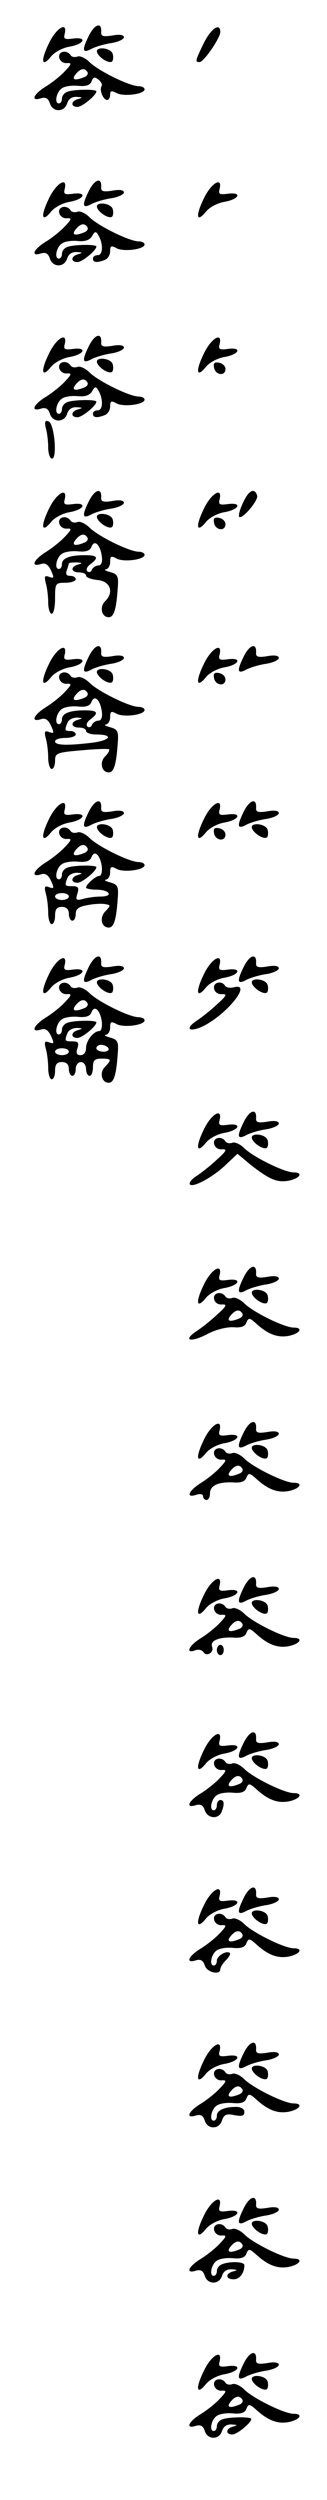 <?xml version="1.0" standalone="no"?>
<!DOCTYPE svg PUBLIC "-//W3C//DTD SVG 20010904//EN"
 "http://www.w3.org/TR/2001/REC-SVG-20010904/DTD/svg10.dtd">
<svg version="1.0" xmlns="http://www.w3.org/2000/svg"
 width="95pt" height="725pt" viewBox="0 0 95 725"
 preserveAspectRatio="xMidYMid meet">
<g transform="translate(0,725) scale(0.1,-0.1)"
fill="#000000" stroke="none">
<path d="M257 7144 c-20 -41 -17 -50 10 -35 10 5 35 13 56 16 20 3 37 11 37
17 0 7 -13 9 -34 5 -26 -4 -33 -2 -32 10 2 31 -20 23 -37 -13z"/>
<path d="M142 7124 c-25 -51 -21 -72 7 -37 10 12 34 25 55 28 42 8 50 29 7 23
-23 -3 -27 -1 -23 14 9 37 -25 17 -46 -28z"/>
<path d="M592 7125 c-25 -52 -26 -55 -12 -55 12 0 60 70 60 87 0 29 -27 10
-48 -32z"/>
<path d="M282 7098 c6 -16 36 -34 44 -26 3 4 4 14 1 23 -7 17 -51 21 -45 3z"/>
<path d="M172 7083 c2 -10 12 -17 22 -16 15 1 15 -2 -6 -24 -12 -13 -37 -33
-55 -44 -36 -22 -45 -44 -14 -34 14 4 21 0 26 -15 8 -26 42 -26 50 0 4 13 14
20 28 19 17 -1 18 -2 5 -6 -22 -5 -24 -23 -3 -23 14 0 55 34 55 45 0 7 -65 6
-84 -1 -9 -3 -16 -12 -16 -20 0 -8 -4 -14 -9 -14 -14 0 -7 34 9 44 8 6 30 9
48 7 22 -2 34 2 38 13 5 13 9 14 20 5 8 -6 12 -15 9 -19 -7 -11 5 -40 16 -40
5 0 9 7 9 15 0 12 4 13 19 5 21 -11 81 -3 81 11 0 5 -8 9 -17 9 -27 0 -118 45
-143 70 -12 12 -28 19 -35 16 -8 -3 -17 -1 -20 4 -11 17 -37 11 -33 -7z m82
-42 c3 -5 -1 -12 -10 -15 -27 -11 -37 -7 -24 9 14 17 26 19 34 6z"/>
<path d="M257 6694 c-20 -41 -17 -50 10 -35 10 5 35 13 56 16 20 3 37 11 37
17 0 7 -13 9 -34 5 -26 -4 -33 -2 -32 10 2 31 -20 23 -37 -13z"/>
<path d="M142 6674 c-25 -51 -21 -72 7 -37 10 12 34 25 55 28 42 8 50 29 7 23
-23 -3 -27 -1 -23 14 9 37 -25 17 -46 -28z"/>
<path d="M592 6674 c-25 -51 -21 -72 7 -37 10 12 34 25 55 28 42 8 50 29 7 23
-23 -3 -27 -1 -23 14 9 37 -25 17 -46 -28z"/>
<path d="M282 6648 c6 -16 36 -34 44 -26 3 4 4 14 1 23 -7 17 -51 21 -45 3z"/>
<path d="M172 6633 c2 -10 12 -17 22 -16 15 1 15 -2 -6 -24 -12 -13 -37 -33
-55 -44 -36 -22 -45 -44 -14 -34 14 4 21 0 26 -15 8 -26 42 -26 50 0 4 13 14
20 28 19 17 -1 18 -2 5 -6 -22 -5 -24 -23 -3 -23 14 0 55 34 55 45 0 7 -65 6
-84 -1 -9 -3 -16 -12 -16 -20 0 -8 -4 -14 -9 -14 -14 0 -7 34 9 44 8 6 29 9
47 7 21 -2 34 3 41 15 7 13 11 14 17 3 15 -24 15 -59 -1 -59 -8 0 -14 -4 -14
-10 0 -11 11 -13 34 -4 9 3 16 15 16 25 0 16 3 18 19 9 21 -11 81 -3 81 11 0
5 -8 9 -17 9 -27 0 -118 45 -143 70 -12 12 -28 19 -35 16 -8 -3 -17 -1 -20 4
-11 17 -37 11 -33 -7z m82 -42 c3 -5 -1 -12 -10 -15 -27 -11 -37 -7 -24 9 14
17 26 19 34 6z"/>
<path d="M257 6244 c-20 -41 -17 -50 10 -35 10 5 35 13 56 16 20 3 37 11 37
17 0 7 -13 9 -34 5 -26 -4 -33 -2 -32 10 2 31 -20 23 -37 -13z"/>
<path d="M142 6224 c-25 -51 -21 -72 7 -37 10 12 34 25 55 28 42 8 50 29 7 23
-23 -3 -27 -1 -23 14 9 37 -25 17 -46 -28z"/>
<path d="M592 6224 c-25 -51 -21 -72 7 -37 10 12 34 25 55 28 42 8 50 29 7 23
-23 -3 -27 -1 -23 14 9 37 -25 17 -46 -28z"/>
<path d="M282 6198 c6 -16 36 -34 44 -26 3 4 4 14 1 23 -7 17 -51 21 -45 3z"/>
<path d="M172 6183 c2 -10 12 -17 22 -16 15 1 15 -2 -6 -24 -12 -13 -37 -33
-55 -44 -36 -22 -45 -44 -14 -34 14 4 21 0 26 -15 8 -26 42 -26 50 0 4 13 14
20 28 19 17 -1 18 -2 5 -6 -22 -5 -24 -23 -3 -23 14 0 55 34 55 45 0 7 -65 6
-84 -1 -9 -3 -16 -12 -16 -20 0 -8 -4 -14 -9 -14 -14 0 -7 34 9 44 8 6 29 9
47 7 21 -2 34 3 41 15 7 13 11 14 17 3 15 -24 15 -59 -1 -59 -8 0 -14 -4 -14
-10 0 -11 11 -13 34 -4 9 3 16 15 16 25 0 16 3 18 19 9 21 -11 81 -3 81 11 0
5 -8 9 -17 9 -27 0 -118 45 -143 70 -12 12 -28 19 -35 16 -8 -3 -17 -1 -20 4
-11 17 -37 11 -33 -7z m82 -42 c3 -5 -1 -12 -10 -15 -27 -11 -37 -7 -24 9 14
17 26 19 34 6z"/>
<path d="M622 6183 c4 -21 33 -25 33 -3 0 8 -8 16 -18 18 -14 3 -18 -1 -15
-15z"/>
<path d="M133 6009 c4 -13 7 -39 7 -56 0 -18 5 -33 11 -33 16 0 7 102 -10 108
-10 4 -12 -1 -8 -19z"/>
<path d="M257 5794 c-20 -41 -17 -50 10 -35 10 5 35 13 56 16 20 3 37 11 37
17 0 7 -13 9 -34 5 -26 -4 -33 -2 -32 10 2 31 -20 23 -37 -13z"/>
<path d="M707 5794 c-10 -20 -15 -39 -12 -43 9 -8 57 49 52 62 -7 23 -24 16
-40 -19z"/>
<path d="M142 5774 c-25 -51 -21 -72 7 -37 10 12 34 25 55 28 42 8 50 29 7 23
-23 -3 -27 -1 -23 14 9 37 -25 17 -46 -28z"/>
<path d="M592 5774 c-25 -51 -21 -72 7 -37 10 12 34 25 55 28 42 8 50 29 7 23
-23 -3 -27 -1 -23 14 9 37 -25 17 -46 -28z"/>
<path d="M282 5748 c6 -16 36 -34 44 -26 3 4 4 14 1 23 -7 17 -51 21 -45 3z"/>
<path d="M172 5733 c2 -10 12 -17 22 -16 15 1 15 -2 -6 -24 -12 -13 -37 -33
-55 -44 -35 -22 -45 -44 -15 -35 13 5 22 -1 30 -18 10 -22 9 -24 -5 -19 -13 5
-15 2 -10 -18 4 -13 7 -39 7 -56 0 -18 5 -33 10 -33 6 0 10 20 10 45 0 43 1
45 30 45 17 0 30 5 30 10 0 6 -7 10 -16 10 -11 0 -14 5 -10 16 3 9 6 18 6 20
0 2 10 3 23 3 16 -1 18 -2 5 -6 -24 -6 -23 -23 2 -23 11 0 20 -4 20 -9 0 -6
15 -11 33 -13 37 -3 49 -35 23 -61 -18 -17 -11 -47 10 -47 15 0 22 24 26 84 3
35 0 41 -22 47 -14 4 -19 7 -12 8 6 1 12 10 12 21 0 17 3 19 19 10 21 -11 81
-3 81 11 0 5 -8 9 -17 9 -27 0 -118 45 -143 70 -12 12 -28 19 -35 16 -8 -3
-17 -1 -20 4 -11 17 -37 11 -33 -7z m82 -42 c3 -5 -1 -12 -10 -15 -27 -11 -37
-7 -24 9 14 17 26 19 34 6z m42 -56 c2 -16 -2 -25 -11 -25 -7 0 -15 -6 -18
-12 -2 -7 -8 -9 -13 -5 -5 5 -1 14 9 21 25 19 21 26 -17 26 -44 0 -66 -9 -66
-26 0 -8 -4 -14 -9 -14 -14 0 -7 34 9 44 8 6 30 9 48 7 22 -2 34 2 38 14 9 22
26 4 30 -30z"/>
<path d="M622 5733 c4 -21 33 -25 33 -3 0 8 -8 16 -18 18 -14 3 -18 -1 -15
-15z"/>
<path d="M257 5344 c-20 -41 -17 -50 10 -35 10 5 35 13 56 16 20 3 37 11 37
17 0 7 -13 9 -34 5 -26 -4 -33 -2 -32 10 2 31 -20 23 -37 -13z"/>
<path d="M707 5344 c-20 -41 -17 -50 10 -35 10 5 35 13 56 16 20 3 37 11 37
17 0 7 -13 9 -34 5 -26 -4 -33 -2 -32 10 2 31 -20 23 -37 -13z"/>
<path d="M142 5324 c-25 -51 -21 -72 7 -37 10 12 34 25 55 28 42 8 50 29 7 23
-23 -3 -27 -1 -23 14 9 37 -25 17 -46 -28z"/>
<path d="M592 5324 c-25 -51 -21 -72 7 -37 10 12 34 25 55 28 42 8 50 29 7 23
-23 -3 -27 -1 -23 14 9 37 -25 17 -46 -28z"/>
<path d="M282 5298 c6 -16 36 -34 44 -26 3 4 4 14 1 23 -7 17 -51 21 -45 3z"/>
<path d="M172 5283 c2 -10 12 -17 22 -16 15 1 15 -2 -6 -24 -12 -13 -37 -33
-55 -44 -35 -22 -45 -44 -15 -35 13 5 22 -1 30 -18 10 -22 9 -24 -5 -19 -13 5
-15 2 -10 -18 4 -13 7 -39 7 -56 0 -18 5 -33 10 -33 6 0 10 11 10 24 0 22 5
24 76 30 42 4 78 5 81 3 2 -3 -3 -12 -11 -20 -18 -17 -11 -47 10 -47 15 0 22
24 26 84 3 35 0 41 -22 47 -14 4 -19 7 -12 8 6 1 12 10 12 21 0 17 3 19 19 10
21 -11 81 -3 81 11 0 5 -8 9 -17 9 -27 0 -118 45 -143 70 -12 12 -28 19 -35
16 -8 -3 -17 -1 -20 4 -11 17 -37 11 -33 -7z m82 -42 c3 -5 -1 -12 -10 -15
-27 -11 -37 -7 -24 9 14 17 26 19 34 6z m42 -56 c2 -16 -2 -25 -11 -25 -7 0
-15 -6 -18 -12 -2 -7 -8 -9 -13 -5 -5 5 -1 14 9 21 25 19 21 26 -17 26 -44 0
-66 -9 -66 -26 0 -8 -4 -14 -9 -14 -14 0 -7 34 9 44 8 6 30 9 48 7 22 -2 34 2
38 14 9 22 26 4 30 -30z m-68 -22 c-24 -6 -23 -23 2 -23 11 0 20 -4 20 -10 0
-5 13 -10 29 -10 52 0 43 -17 -12 -24 -75 -9 -107 -7 -107 4 0 6 14 10 30 10
17 0 30 5 30 10 0 6 -7 10 -15 10 -17 0 -18 2 -9 24 3 9 16 15 28 15 16 -1 17
-2 4 -6z"/>
<path d="M622 5283 c4 -21 33 -25 33 -3 0 8 -8 16 -18 18 -14 3 -18 -1 -15
-15z"/>
<path d="M257 4894 c-20 -41 -17 -50 10 -35 10 5 35 13 56 16 20 3 37 11 37
17 0 7 -13 9 -34 5 -26 -4 -33 -2 -32 10 2 31 -20 23 -37 -13z"/>
<path d="M707 4894 c-20 -41 -17 -50 10 -35 10 5 35 13 56 16 20 3 37 11 37
17 0 7 -13 9 -34 5 -26 -4 -33 -2 -32 10 2 31 -20 23 -37 -13z"/>
<path d="M142 4874 c-25 -51 -21 -72 7 -37 10 12 34 25 55 28 42 8 50 29 7 23
-23 -3 -27 -1 -23 14 9 37 -25 17 -46 -28z"/>
<path d="M592 4874 c-25 -51 -21 -72 7 -37 10 12 34 25 55 28 42 8 50 29 7 23
-23 -3 -27 -1 -23 14 9 37 -25 17 -46 -28z"/>
<path d="M282 4848 c6 -16 36 -34 44 -26 3 4 4 14 1 23 -7 17 -51 21 -45 3z"/>
<path d="M732 4848 c6 -16 36 -34 44 -26 3 4 4 14 1 23 -7 17 -51 21 -45 3z"/>
<path d="M172 4833 c2 -10 12 -17 22 -16 15 1 15 -2 -6 -24 -12 -13 -37 -33
-55 -44 -35 -22 -45 -44 -15 -35 13 5 22 -1 30 -18 10 -22 9 -24 -5 -19 -13 5
-15 2 -10 -18 4 -13 7 -39 7 -56 0 -18 5 -33 10 -33 6 0 10 11 10 25 0 18 5
25 20 25 13 0 20 -7 20 -20 0 -11 5 -20 10 -20 6 0 10 9 10 20 0 14 9 21 34
25 19 4 42 5 52 3 16 -3 16 -4 1 -20 -19 -18 -13 -48 9 -48 15 0 22 24 26 84
3 35 0 41 -22 47 -14 4 -19 7 -12 8 6 1 12 10 12 21 0 17 3 19 19 10 21 -11
81 -3 81 11 0 5 -8 9 -17 9 -27 0 -118 45 -143 70 -12 12 -28 19 -35 16 -8 -3
-17 -1 -20 4 -11 17 -37 11 -33 -7z m82 -42 c3 -5 -1 -12 -10 -15 -27 -11 -37
-7 -24 9 14 17 26 19 34 6z m42 -56 c1 -14 -2 -25 -7 -25 -11 0 -39 -25 -39
-34 0 -3 13 -6 29 -6 17 0 33 -4 36 -10 4 -6 -6 -10 -22 -10 -15 0 -39 -3 -52
-7 -20 -5 -22 -3 -16 16 5 17 2 21 -14 21 -23 0 -24 1 -15 24 3 9 16 15 28 15
16 -1 17 -2 4 -6 -22 -5 -24 -23 -3 -23 14 0 55 34 55 45 0 7 -65 6 -84 -1 -9
-3 -16 -12 -16 -20 0 -8 -4 -14 -9 -14 -14 0 -7 34 9 44 8 6 30 9 48 7 22 -2
34 2 38 14 9 22 26 4 30 -30z m-96 -85 c0 -5 -9 -10 -20 -10 -11 0 -20 5 -20
10 0 6 9 10 20 10 11 0 20 -4 20 -10z"/>
<path d="M622 4833 c4 -21 33 -25 33 -3 0 8 -8 16 -18 18 -14 3 -18 -1 -15
-15z"/>
<path d="M257 4444 c-20 -41 -17 -50 10 -35 10 5 35 13 56 16 20 3 37 11 37
17 0 7 -13 9 -34 5 -26 -4 -33 -2 -32 10 2 31 -20 23 -37 -13z"/>
<path d="M707 4444 c-20 -41 -17 -50 10 -35 10 5 35 13 56 16 20 3 37 11 37
17 0 7 -13 9 -34 5 -26 -4 -33 -2 -32 10 2 31 -20 23 -37 -13z"/>
<path d="M142 4424 c-25 -51 -21 -72 7 -37 10 12 34 25 55 28 42 8 50 29 7 23
-23 -3 -27 -1 -23 14 9 37 -25 17 -46 -28z"/>
<path d="M592 4424 c-25 -51 -21 -72 7 -37 10 12 34 25 55 28 42 8 50 29 7 23
-23 -3 -27 -1 -23 14 9 37 -25 17 -46 -28z"/>
<path d="M282 4398 c6 -16 36 -34 44 -26 3 4 4 14 1 23 -7 17 -51 21 -45 3z"/>
<path d="M732 4398 c6 -16 36 -34 44 -26 3 4 4 14 1 23 -7 17 -51 21 -45 3z"/>
<path d="M172 4383 c2 -10 12 -17 22 -16 15 1 15 -2 -6 -24 -12 -13 -37 -33
-55 -44 -35 -22 -45 -44 -15 -35 13 5 22 -1 30 -18 10 -22 9 -24 -5 -19 -13 5
-15 2 -10 -18 4 -13 7 -39 7 -56 0 -18 5 -33 10 -33 6 0 10 11 10 25 0 18 5
25 20 25 13 0 20 -7 20 -20 0 -11 5 -20 10 -20 6 0 10 9 10 20 0 11 7 20 15
20 8 0 15 -9 15 -20 0 -11 5 -20 10 -20 6 0 10 11 10 25 0 20 5 25 25 25 29 0
30 -3 10 -24 -17 -16 -10 -46 11 -46 15 0 22 24 26 84 3 35 0 41 -22 47 -14 4
-19 7 -12 8 6 1 12 10 12 21 0 17 3 19 19 10 21 -11 81 -3 81 11 0 5 -8 9 -17
9 -27 0 -118 45 -143 70 -12 12 -28 19 -35 16 -8 -3 -17 -1 -20 4 -11 17 -37
11 -33 -7z m82 -42 c3 -5 -1 -12 -10 -15 -27 -11 -37 -7 -24 9 14 17 26 19 34
6z m42 -56 c1 -14 -2 -25 -7 -25 -17 0 -39 -28 -39 -49 0 -12 -6 -21 -16 -21
-11 0 -14 6 -9 20 5 16 2 20 -14 20 -23 0 -24 1 -15 24 3 9 16 15 28 15 16 -1
17 -2 4 -6 -22 -5 -24 -23 -3 -23 14 0 55 34 55 45 0 7 -65 6 -84 -1 -9 -3
-16 -12 -16 -20 0 -8 -4 -14 -9 -14 -14 0 -7 34 9 44 8 6 30 9 48 7 22 -2 34
2 38 14 9 22 26 4 30 -30z m19 -75 c3 -5 -3 -10 -14 -10 -12 0 -21 5 -21 10 0
6 6 10 14 10 8 0 18 -4 21 -10z m-115 -10 c0 -5 -9 -10 -20 -10 -11 0 -20 5
-20 10 0 6 9 10 20 10 11 0 20 -4 20 -10z"/>
<path d="M622 4383 c2 -11 12 -17 23 -16 16 1 13 -5 -15 -30 -19 -18 -46 -39
-60 -48 -35 -24 -19 -34 22 -14 70 36 141 126 88 112 -11 -3 -23 -1 -26 4 -10
17 -36 10 -32 -8z"/>
<path d="M707 3994 c-20 -41 -17 -50 10 -35 10 5 35 13 56 16 20 3 37 11 37
17 0 7 -13 9 -34 5 -26 -4 -33 -2 -32 10 2 31 -20 23 -37 -13z"/>
<path d="M592 3974 c-25 -51 -21 -72 7 -37 10 12 34 25 55 28 42 8 50 29 7 23
-23 -3 -27 -1 -23 14 9 37 -25 17 -46 -28z"/>
<path d="M732 3948 c6 -16 36 -34 44 -26 3 4 4 14 1 23 -7 17 -51 21 -45 3z"/>
<path d="M622 3933 c2 -11 12 -17 23 -16 16 1 13 -5 -15 -30 -19 -18 -46 -39
-60 -48 -14 -9 -22 -20 -18 -24 9 -10 68 22 105 58 l33 31 37 -31 c56 -44 78
-53 112 -47 33 7 43 24 14 24 -27 0 -118 45 -143 70 -12 12 -28 19 -35 16 -8
-3 -17 -1 -20 4 -11 17 -37 11 -33 -7z"/>
<path d="M707 3544 c-20 -41 -17 -50 10 -35 10 5 35 13 56 16 20 3 37 11 37
17 0 7 -13 9 -34 5 -26 -4 -33 -2 -32 10 2 31 -20 23 -37 -13z"/>
<path d="M592 3524 c-25 -51 -21 -72 7 -37 10 12 34 25 55 28 42 8 50 29 7 23
-23 -3 -27 -1 -23 14 9 37 -25 17 -46 -28z"/>
<path d="M732 3498 c6 -16 36 -34 44 -26 3 4 4 14 1 23 -7 17 -51 21 -45 3z"/>
<path d="M622 3483 c2 -11 12 -17 23 -16 16 1 13 -5 -15 -30 -19 -18 -46 -39
-60 -48 -40 -27 -16 -33 32 -8 24 13 57 21 76 20 22 -2 34 2 38 14 6 14 9 14
28 -3 35 -32 63 -42 95 -36 33 7 43 24 14 24 -27 0 -118 45 -143 70 -12 12
-28 19 -35 16 -8 -3 -17 -1 -20 4 -11 17 -37 11 -33 -7z m82 -42 c3 -5 -1 -12
-10 -15 -27 -11 -37 -7 -24 9 14 17 26 19 34 6z"/>
<path d="M707 3094 c-20 -41 -17 -50 10 -35 10 5 35 13 56 16 20 3 37 11 37
17 0 7 -13 9 -34 5 -26 -4 -33 -2 -32 10 2 31 -20 23 -37 -13z"/>
<path d="M592 3074 c-25 -51 -21 -72 7 -37 10 12 34 25 55 28 42 8 50 29 7 23
-23 -3 -27 -1 -23 14 9 37 -25 17 -46 -28z"/>
<path d="M732 3048 c6 -16 36 -34 44 -26 3 4 4 14 1 23 -7 17 -51 21 -45 3z"/>
<path d="M622 3033 c2 -10 12 -17 22 -16 15 1 15 -2 -6 -24 -12 -13 -37 -33
-55 -44 -36 -23 -44 -44 -13 -34 11 4 20 2 20 -4 0 -6 5 -11 10 -11 6 0 10 9
10 19 0 23 24 34 68 32 22 -2 34 3 38 14 6 14 9 14 28 -3 35 -32 63 -42 95
-36 33 7 43 24 14 24 -27 0 -118 45 -143 70 -12 12 -28 19 -35 16 -8 -3 -17
-1 -20 4 -11 17 -37 11 -33 -7z m82 -42 c3 -5 -1 -12 -10 -15 -27 -11 -37 -7
-24 9 14 17 26 19 34 6z"/>
<path d="M707 2644 c-20 -41 -17 -50 10 -35 10 5 35 13 56 16 20 3 37 11 37
17 0 7 -13 9 -34 5 -26 -4 -33 -2 -32 10 2 31 -20 23 -37 -13z"/>
<path d="M592 2624 c-25 -51 -21 -72 7 -37 10 12 34 25 55 28 42 8 50 29 7 23
-23 -3 -27 -1 -23 14 9 37 -25 17 -46 -28z"/>
<path d="M732 2598 c6 -16 36 -34 44 -26 3 4 4 14 1 23 -7 17 -51 21 -45 3z"/>
<path d="M622 2583 c2 -10 12 -17 22 -16 15 1 15 -2 -6 -24 -12 -13 -37 -33
-55 -44 -34 -21 -46 -46 -16 -35 9 4 20 1 24 -5 9 -15 32 -1 25 16 -6 17 20
28 62 26 22 -2 34 3 38 14 6 14 9 14 28 -3 35 -32 63 -42 95 -36 33 7 43 24
14 24 -27 0 -118 45 -143 70 -12 12 -28 19 -35 16 -8 -3 -17 -1 -20 4 -11 17
-37 11 -33 -7z m82 -42 c3 -5 -1 -12 -10 -15 -27 -11 -37 -7 -24 9 14 17 26
19 34 6z"/>
<path d="M630 2465 c0 -8 5 -15 10 -15 6 0 10 7 10 15 0 8 -4 15 -10 15 -5 0
-10 -7 -10 -15z"/>
<path d="M707 2194 c-20 -41 -17 -50 10 -35 10 5 35 13 56 16 20 3 37 11 37
17 0 7 -13 9 -34 5 -26 -4 -33 -2 -32 10 2 31 -20 23 -37 -13z"/>
<path d="M592 2174 c-25 -51 -21 -72 7 -37 10 12 34 25 55 28 42 8 50 29 7 23
-23 -3 -27 -1 -23 14 9 37 -25 17 -46 -28z"/>
<path d="M732 2148 c6 -16 36 -34 44 -26 3 4 4 14 1 23 -7 17 -51 21 -45 3z"/>
<path d="M622 2133 c2 -10 12 -17 22 -16 15 1 15 -2 -6 -24 -12 -13 -37 -33
-55 -44 -36 -22 -45 -44 -14 -34 14 4 21 0 26 -15 8 -24 40 -27 49 -4 9 23 7
34 -4 34 -5 0 -10 -7 -10 -15 0 -8 -4 -15 -9 -15 -14 0 -7 34 9 44 8 6 30 9
48 7 22 -2 34 2 38 14 6 14 9 14 28 -3 35 -32 63 -42 95 -36 33 7 43 24 14 24
-27 0 -118 45 -143 70 -12 12 -28 19 -35 16 -8 -3 -17 -1 -20 4 -11 17 -37 11
-33 -7z m82 -42 c3 -5 -1 -12 -10 -15 -27 -11 -37 -7 -24 9 14 17 26 19 34 6z"/>
<path d="M707 1744 c-20 -41 -17 -50 10 -35 10 5 35 13 56 16 20 3 37 11 37
17 0 7 -13 9 -34 5 -26 -4 -33 -2 -32 10 2 31 -20 23 -37 -13z"/>
<path d="M592 1724 c-25 -51 -21 -72 7 -37 10 12 34 25 55 28 42 8 50 29 7 23
-23 -3 -27 -1 -23 14 9 37 -25 17 -46 -28z"/>
<path d="M732 1698 c6 -16 36 -34 44 -26 3 4 4 14 1 23 -7 17 -51 21 -45 3z"/>
<path d="M622 1683 c2 -10 12 -17 22 -16 15 1 15 -2 -6 -24 -12 -13 -37 -33
-55 -44 -36 -22 -45 -44 -14 -34 14 4 21 0 26 -15 6 -20 45 -29 45 -11 0 5 7
17 16 26 9 9 14 18 12 21 -9 9 -38 -8 -38 -22 0 -8 -4 -14 -9 -14 -14 0 -7 34
9 44 8 6 30 9 48 7 22 -2 34 2 38 14 6 14 9 14 28 -3 35 -32 63 -42 95 -36 33
7 43 24 14 24 -27 0 -118 45 -143 70 -12 12 -28 19 -35 16 -8 -3 -17 -1 -20 4
-11 17 -37 11 -33 -7z m82 -42 c3 -5 -1 -12 -10 -15 -27 -11 -37 -7 -24 9 14
17 26 19 34 6z"/>
<path d="M707 1294 c-20 -41 -17 -50 10 -35 10 5 35 13 56 16 20 3 37 11 37
17 0 7 -13 9 -34 5 -26 -4 -33 -2 -32 10 2 31 -20 23 -37 -13z"/>
<path d="M592 1274 c-25 -51 -21 -72 7 -37 10 12 34 25 55 28 42 8 50 29 7 23
-23 -3 -27 -1 -23 14 9 37 -25 17 -46 -28z"/>
<path d="M732 1248 c6 -16 36 -34 44 -26 3 4 4 14 1 23 -7 17 -51 21 -45 3z"/>
<path d="M622 1233 c2 -10 12 -17 22 -16 15 1 15 -2 -6 -24 -12 -13 -37 -33
-55 -44 -36 -22 -45 -44 -14 -34 14 4 21 0 26 -15 8 -26 42 -26 50 1 6 17 13
20 36 15 22 -4 29 -2 29 9 0 9 -10 15 -24 15 -35 0 -56 -10 -56 -26 0 -8 -4
-14 -9 -14 -14 0 -7 34 9 44 8 6 30 9 48 7 22 -2 34 2 38 14 6 14 9 14 28 -3
35 -32 63 -42 95 -36 33 7 43 24 14 24 -27 0 -118 45 -143 70 -12 12 -28 19
-35 16 -8 -3 -17 -1 -20 4 -11 17 -37 11 -33 -7z m82 -42 c3 -5 -1 -12 -10
-15 -27 -11 -37 -7 -24 9 14 17 26 19 34 6z"/>
<path d="M707 844 c-20 -41 -17 -50 10 -35 10 5 35 13 56 16 20 3 37 11 37 17
0 7 -13 9 -34 5 -26 -4 -33 -2 -32 10 2 31 -20 23 -37 -13z"/>
<path d="M592 824 c-25 -51 -21 -72 7 -37 10 12 34 25 55 28 42 8 50 29 7 23
-23 -3 -27 -1 -23 14 9 37 -25 17 -46 -28z"/>
<path d="M732 798 c6 -16 36 -34 44 -26 3 4 4 14 1 23 -7 17 -51 21 -45 3z"/>
<path d="M622 783 c2 -10 12 -17 22 -16 15 1 15 -2 -6 -24 -12 -13 -37 -33
-55 -44 -36 -22 -45 -44 -14 -34 14 4 21 0 26 -15 8 -26 42 -26 50 0 4 13 14
20 28 19 17 -1 18 -2 5 -6 -24 -6 -23 -23 1 -23 17 0 31 18 31 41 0 10 -40 12
-64 3 -9 -3 -16 -12 -16 -20 0 -8 -4 -14 -9 -14 -14 0 -7 34 9 44 8 6 30 9 48
7 22 -2 34 2 38 14 6 14 9 14 28 -3 35 -32 63 -42 95 -36 33 7 43 24 14 24
-27 0 -118 45 -143 70 -12 12 -28 19 -35 16 -8 -3 -17 -1 -20 4 -11 17 -37 11
-33 -7z m82 -42 c3 -5 -1 -12 -10 -15 -27 -11 -37 -7 -24 9 14 17 26 19 34 6z"/>
<path d="M707 394 c-20 -41 -17 -50 10 -35 10 5 35 13 56 16 20 3 37 11 37 17
0 7 -13 9 -34 5 -26 -4 -33 -2 -32 10 2 31 -20 23 -37 -13z"/>
<path d="M592 374 c-25 -51 -21 -72 7 -37 10 12 34 25 55 28 42 8 50 29 7 23
-23 -3 -27 -1 -23 14 9 37 -25 17 -46 -28z"/>
<path d="M732 348 c6 -16 36 -34 44 -26 3 4 4 14 1 23 -7 17 -51 21 -45 3z"/>
<path d="M622 333 c2 -10 12 -17 22 -16 15 1 15 -2 -6 -24 -12 -13 -37 -33
-55 -44 -36 -22 -45 -44 -14 -34 14 4 21 0 26 -15 8 -26 42 -26 50 0 4 13 14
20 28 19 17 -1 18 -2 5 -6 -22 -5 -24 -23 -3 -23 14 0 55 34 55 45 0 7 -65 6
-84 -1 -9 -3 -16 -12 -16 -20 0 -8 -4 -14 -9 -14 -14 0 -7 34 9 44 8 6 30 9
48 7 22 -2 34 2 38 14 6 14 9 14 28 -3 35 -32 63 -42 95 -36 33 7 43 24 14 24
-27 0 -118 45 -143 70 -12 12 -28 19 -35 16 -8 -3 -17 -1 -20 4 -11 17 -37 11
-33 -7z m82 -42 c3 -5 -1 -12 -10 -15 -27 -11 -37 -7 -24 9 14 17 26 19 34 6z"/>
</g>
</svg>
